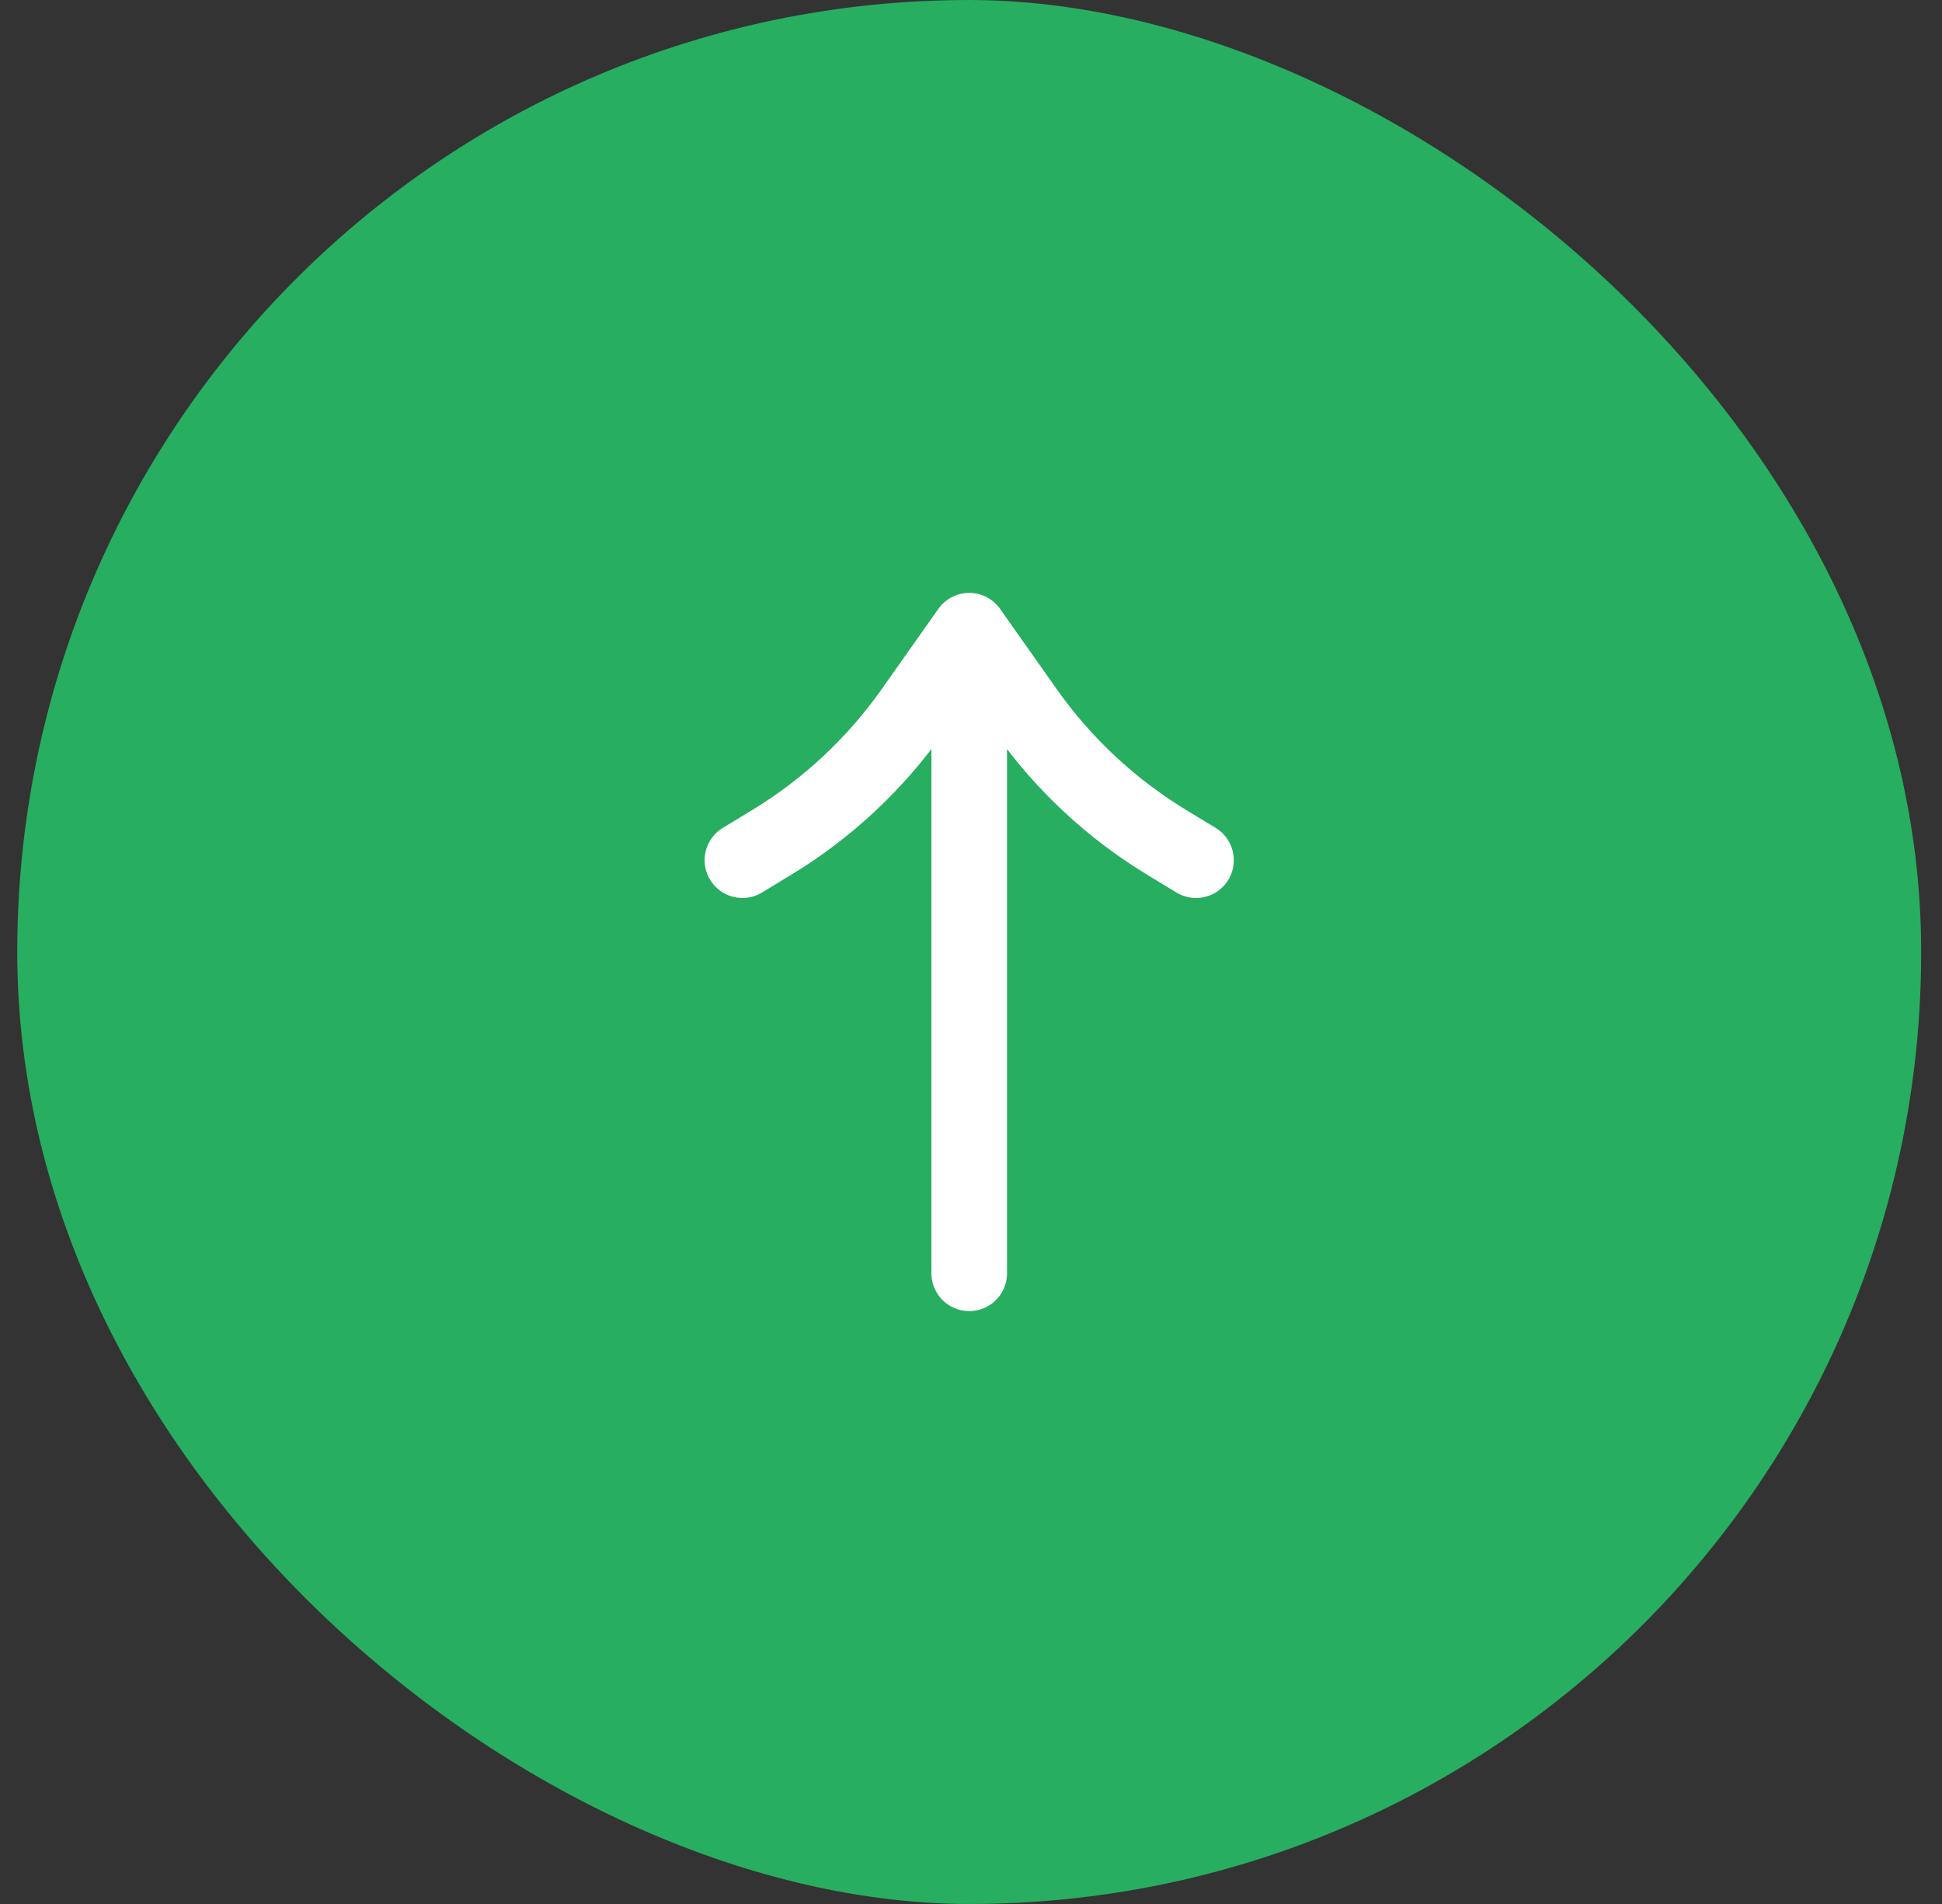 <svg width="51" height="50" viewBox="0 0 51 50" fill="none" xmlns="http://www.w3.org/2000/svg">
<rect x="0" y="0" width="51" height="50" fill="#333333" stroke="none"/>
<rect width="50" height="50" rx="25" transform="matrix(-4.37114e-08 -1 -1 4.37114e-08 50.453 50)" fill="#27AE60"/>
<path d="M25.453 33.438L25.453 16.562M25.453 16.562L26.942 18.672V18.672C27.924 20.063 29.183 21.237 30.638 22.121L31.409 22.589M25.453 16.562L23.964 18.672V18.672C22.982 20.063 21.724 21.237 20.268 22.121L19.497 22.589" stroke="white" stroke-width="1.985" stroke-linecap="round" stroke-linejoin="round"/>
</svg>
